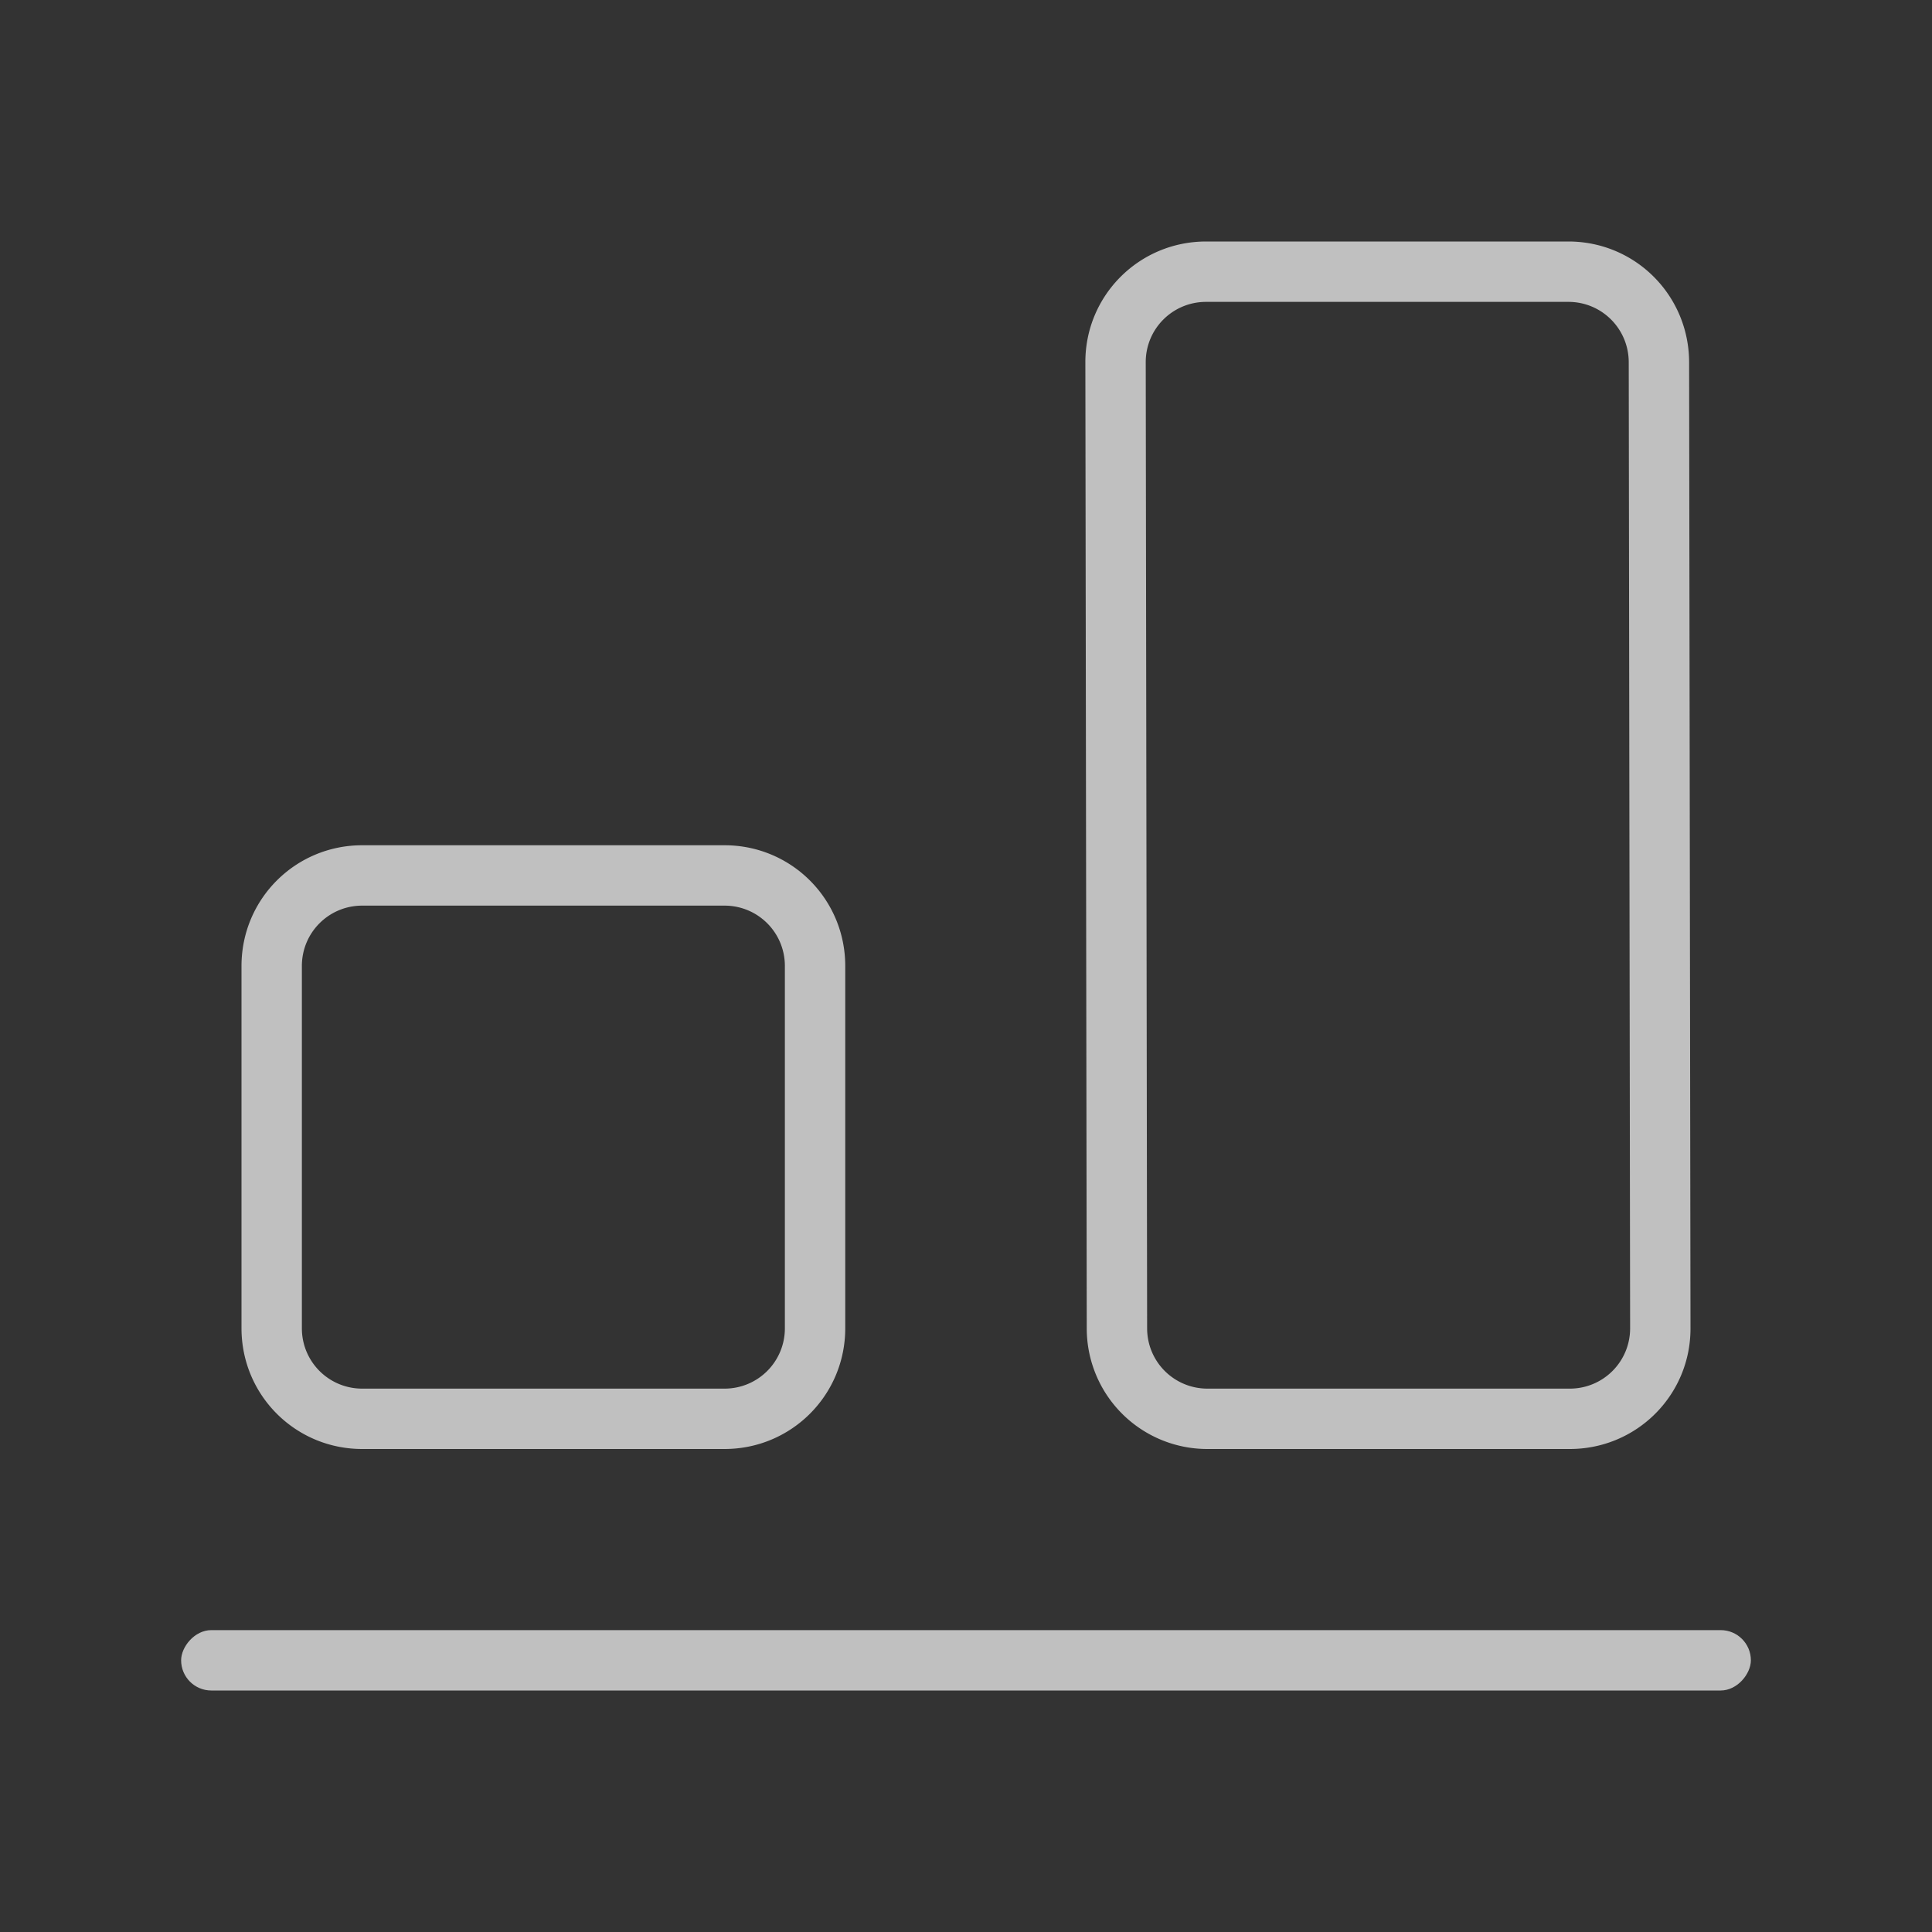 <svg xmlns="http://www.w3.org/2000/svg" viewBox="0 0 32 32">
    <rect x="0" y="0" width="32" height="32" fill="#333333" stroke="none"/>
    <defs>
        <style id="current-color-scheme" type="text/css">
            .ColorScheme-Text{color:#fdfdfd;opacity:.7}
        </style>
    </defs>
    <path fill="currentColor" d="M20 24a1.997 1.997 0 0 1-2-2l-.023-16c-.002-1.108.892-2 2-2h6c1.108 0 1.998.892 2 2L28 22c.002 1.108-.892 2-2 2zm0-1h6c.554 0 1-.446 1-1l-.023-16c-.001-.554-.446-1-1-1h-6c-.554 0-1.001.446-1 1L19 22c0 .554.446 1 1 1zM6 24c-1.108 0-2-.892-2-2v-6c0-1.108.892-2 2-2h6c1.108 0 2 .892 2 2v6c0 1.108-.892 2-2 2zm0-1h6c.554 0 1-.446 1-1v-6c0-.554-.446-1-1-1H6c-.554 0-1 .446-1 1v6c0 .554.446 1 1 1z" class="ColorScheme-Text"/>
    <rect width="26" height="1" x="3" y="-28" fill="currentColor" class="ColorScheme-Text" rx=".5" ry=".5" transform="scale(1 -1)"/>
</svg>
